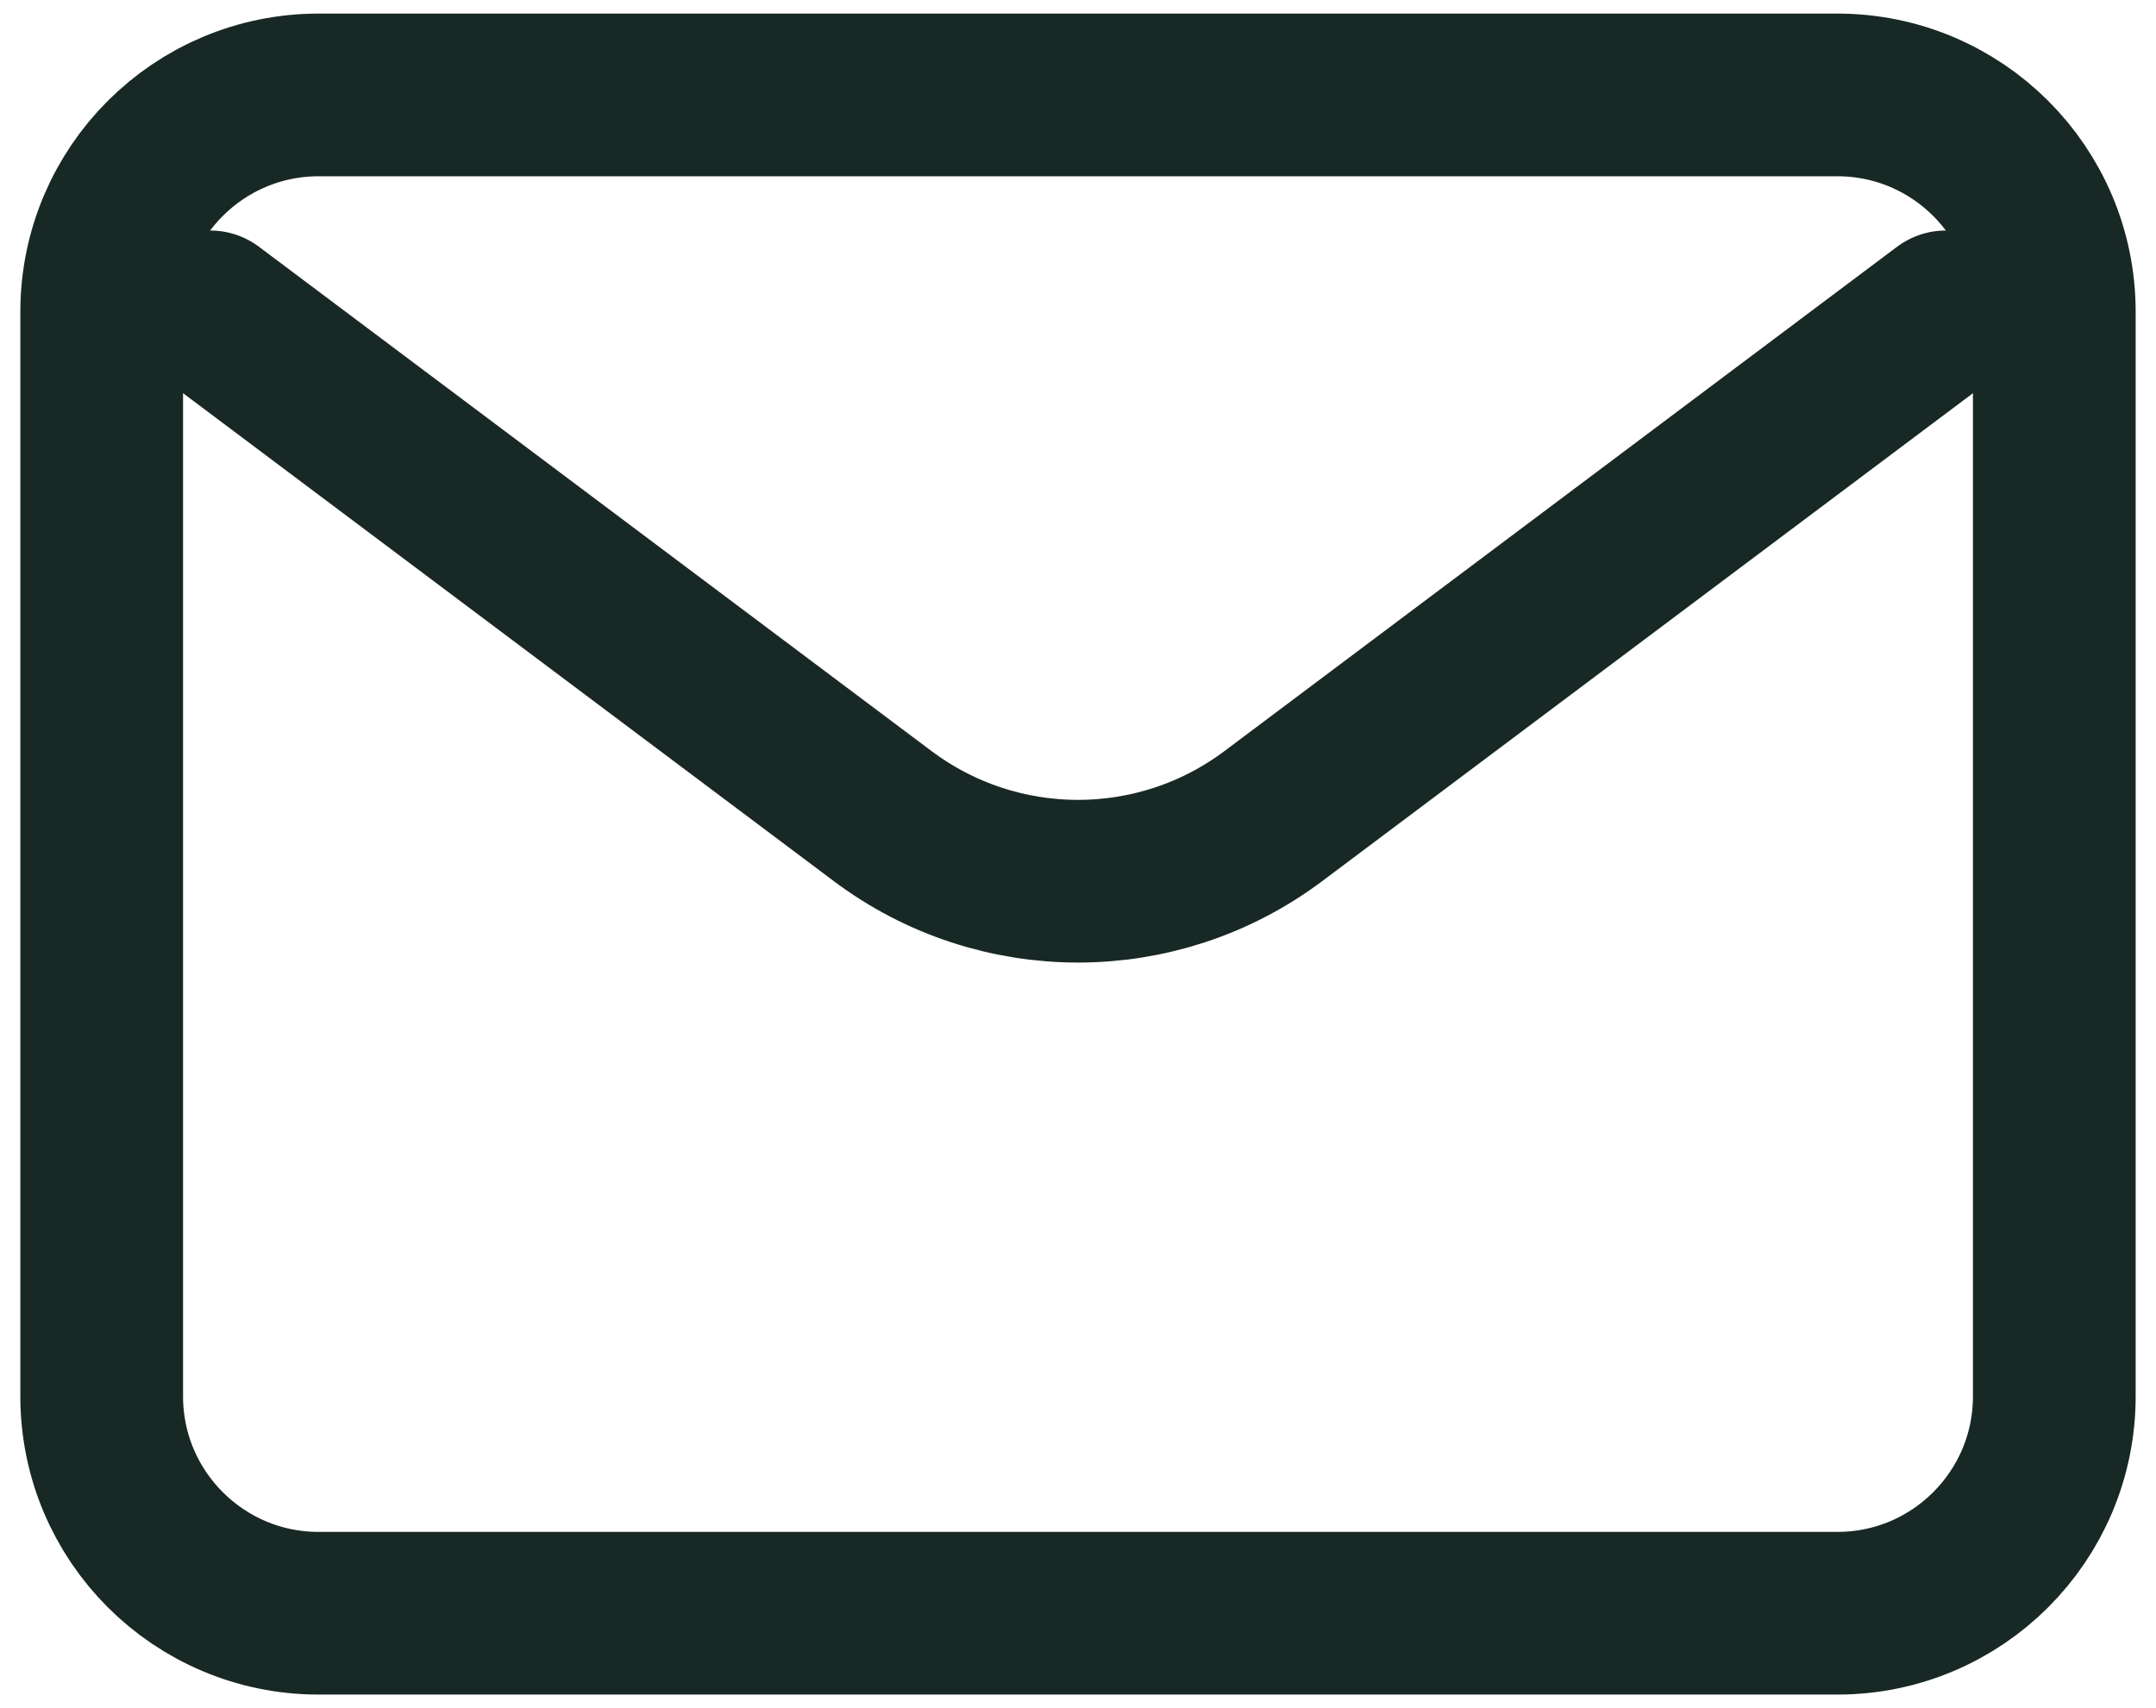<svg width="53" height="42" viewBox="0 0 53 42" fill="none" xmlns="http://www.w3.org/2000/svg">
<path d="M5.167 7.668L21.7 20.068C24.545 22.201 28.456 22.201 31.3 20.068L47.834 7.668" stroke="#182825" stroke-width="4" stroke-linecap="round" stroke-linejoin="round"/>
<path d="M45.167 2.334H7.833C4.888 2.334 2.5 4.722 2.5 7.667V34.334C2.5 37.279 4.888 39.667 7.833 39.667H45.167C48.112 39.667 50.5 37.279 50.5 34.334V7.667C50.5 4.722 48.112 2.334 45.167 2.334Z" stroke="#182825" stroke-width="4" stroke-linecap="round"/>
</svg>
